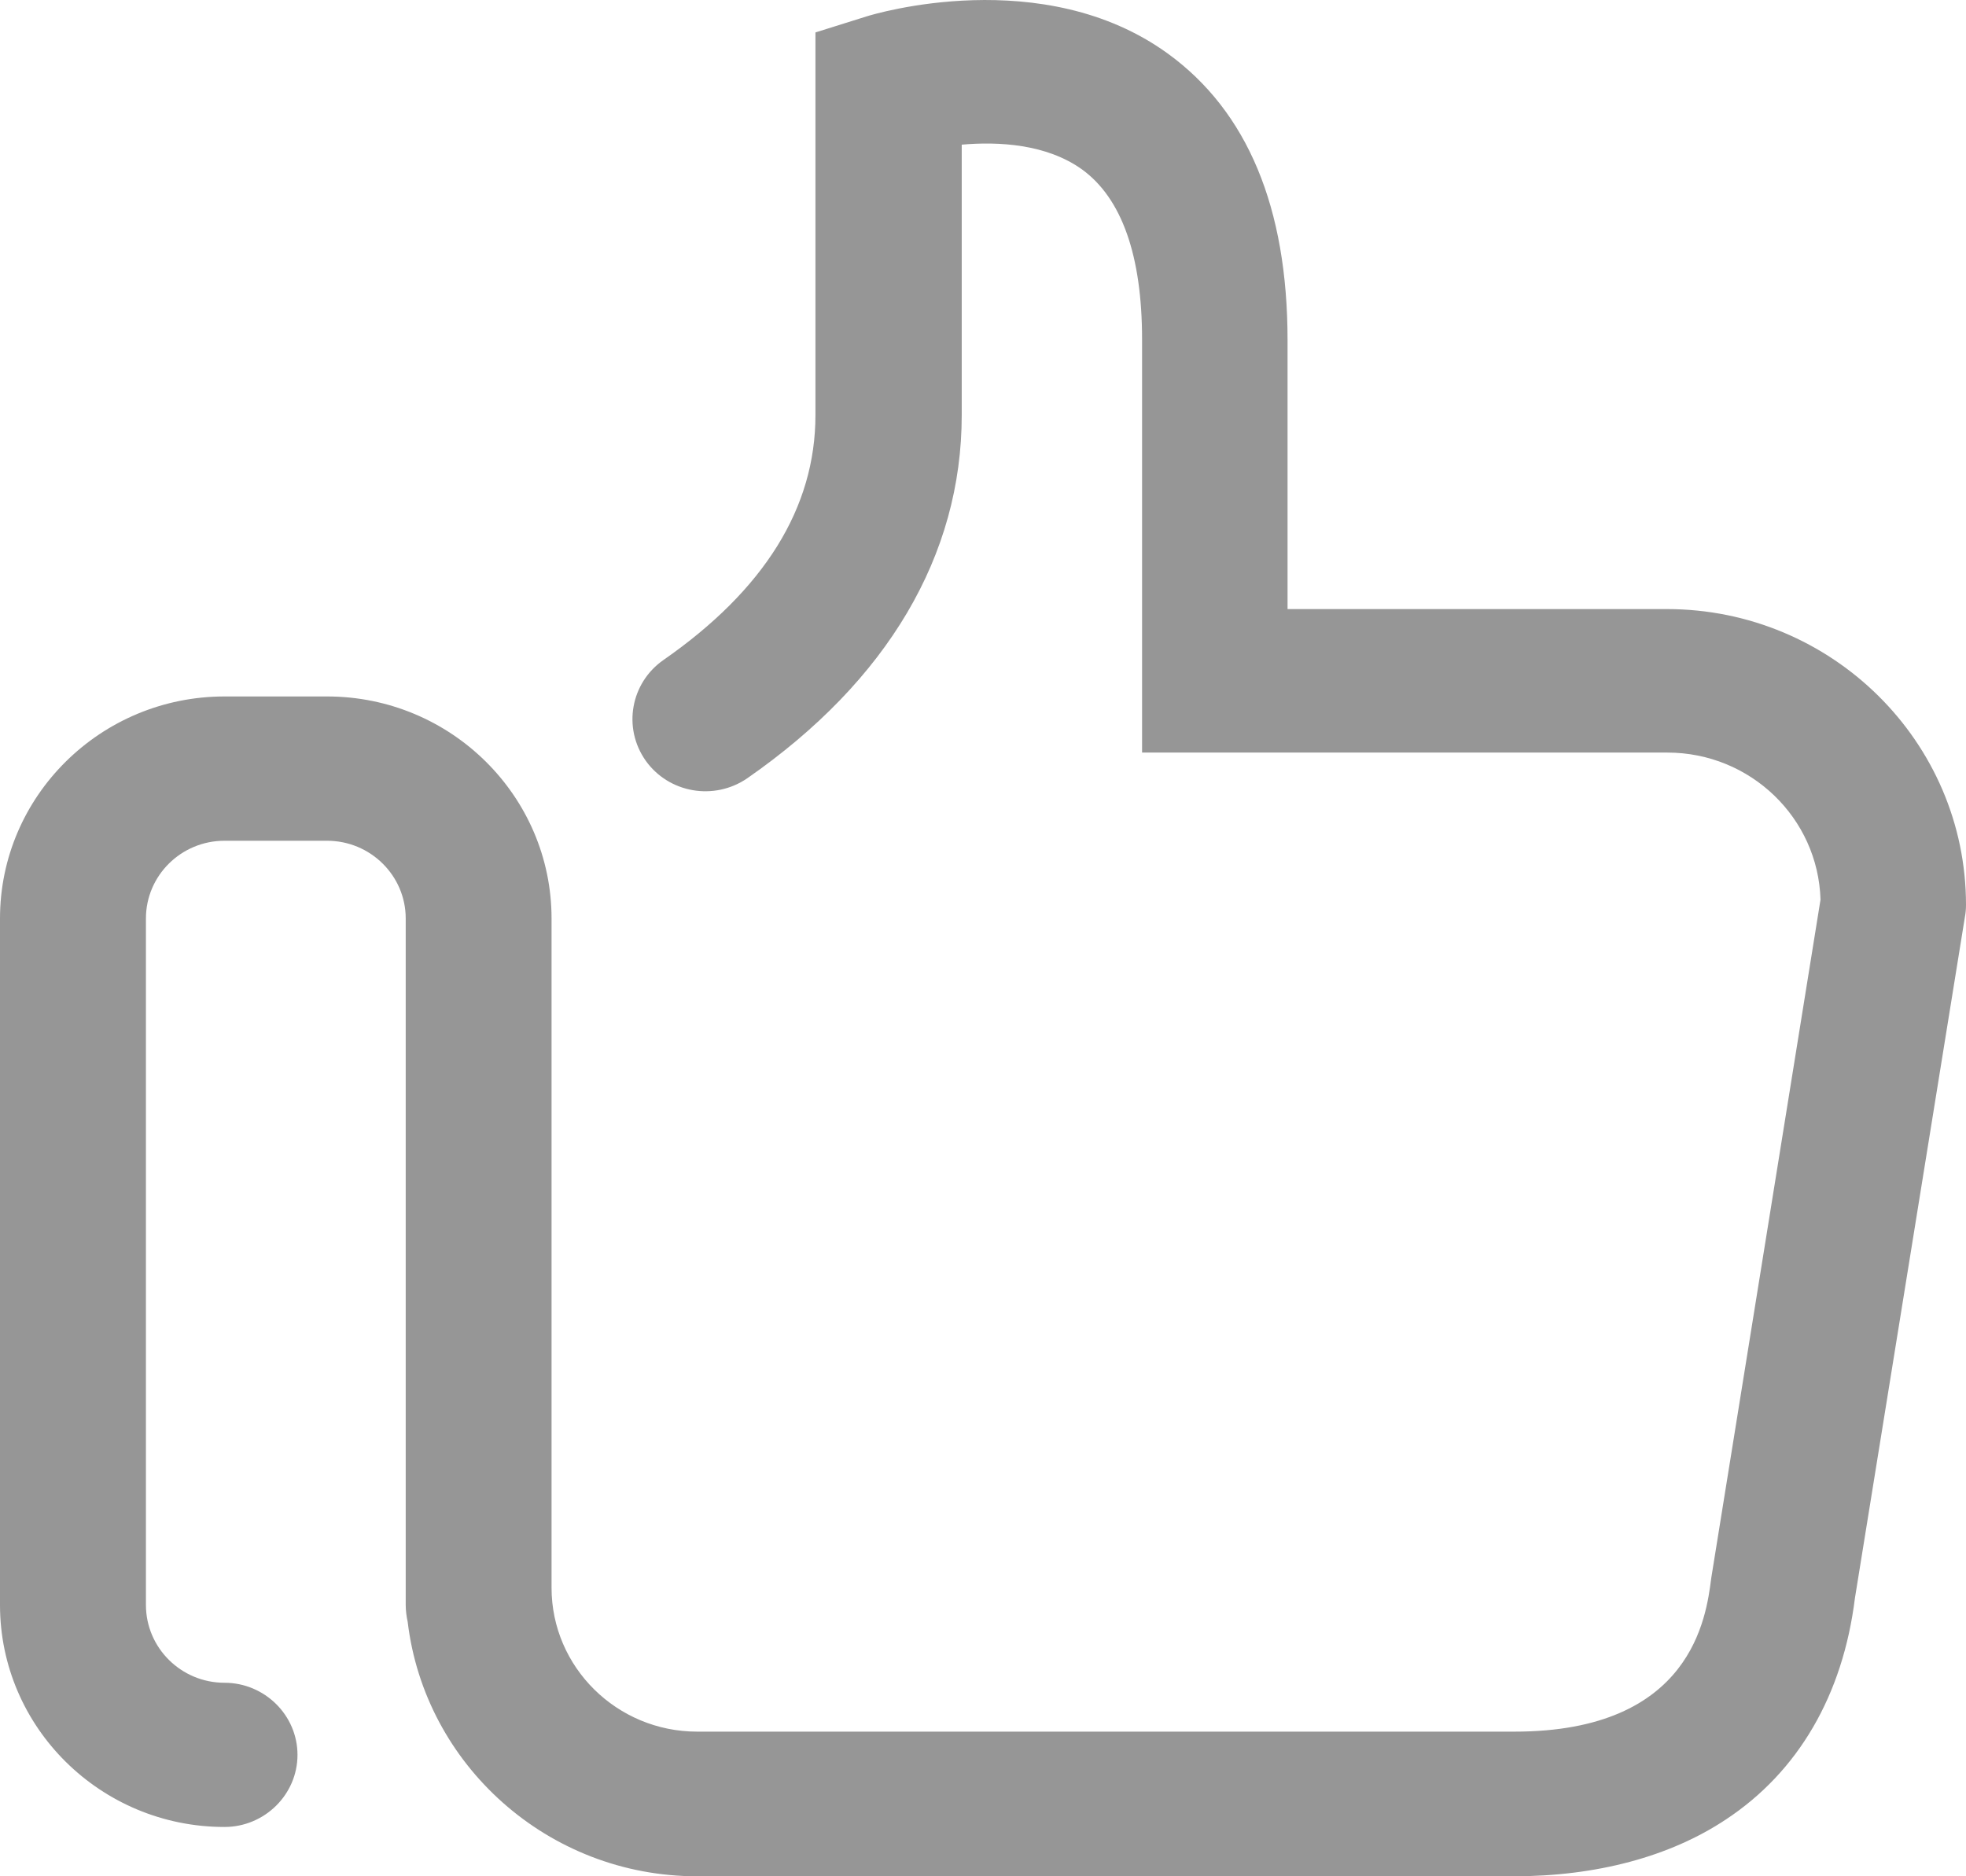 <?xml version="1.0" encoding="UTF-8"?>
<svg width="22px" height="21px" viewBox="0 0 22 21" version="1.1" xmlns="http://www.w3.org/2000/svg" xmlns:xlink="http://www.w3.org/1999/xlink">
    <!-- Generator: Sketch 55 (78076) - https://sketchapp.com -->
    <title>like</title>
    <desc>Created with Sketch.</desc>
    <g id="Screen" stroke="none" stroke-width="1" fill="none" fill-rule="evenodd">
        <g id="51_News-Details" transform="translate(-104, -747)" fill="#969696">
            <g id="tabbar" transform="translate(0, 733)">
                <path d="M122.653,20.817 L118.408,20.817 L118.408,17.808 C118.408,16.323 117.959,15.247 117.07,14.601 C115.674,13.587 113.778,14.157 113.696,14.184 L113.125,14.363 L113.125,18.646 C113.125,19.683 112.553,20.602 111.424,21.387 C111.057,21.643 110.966,22.145 111.225,22.513 C111.483,22.876 111.991,22.966 112.363,22.71 C113.932,21.62 114.762,20.216 114.762,18.646 L114.762,15.619 C115.17,15.583 115.71,15.61 116.109,15.897 C116.553,16.22 116.78,16.861 116.78,17.799 L116.78,22.423 L122.658,22.423 C123.587,22.423 124.345,23.154 124.372,24.069 L123.152,31.645 L123.148,31.672 C123.093,32.094 122.934,33.381 120.948,33.381 L111.801,33.381 C110.903,33.381 110.172,32.659 110.172,31.771 L110.172,24.28 C110.172,22.912 109.048,21.795 107.66,21.795 L106.512,21.795 C105.129,21.795 104,22.908 104,24.28 L104,31.963 C104,33.332 105.125,34.448 106.512,34.448 C106.961,34.448 107.329,34.085 107.329,33.641 C107.329,33.197 106.961,32.834 106.512,32.834 C106.027,32.834 105.633,32.443 105.633,31.963 L105.633,24.28 C105.633,23.8 106.027,23.41 106.512,23.41 L107.66,23.41 C108.145,23.41 108.54,23.8 108.54,24.28 L108.54,31.963 C108.54,32.026 108.549,32.094 108.562,32.152 C108.753,33.753 110.132,35 111.801,35 L120.939,35 C121.864,35 122.689,34.78 123.315,34.363 C124.123,33.829 124.622,32.973 124.757,31.887 L125.987,24.267 C125.996,24.222 126,24.173 126,24.128 C126,22.302 124.499,20.817 122.653,20.817 L122.653,20.817 Z" id="like"></path>
            </g>
        </g>
    </g>
</svg>